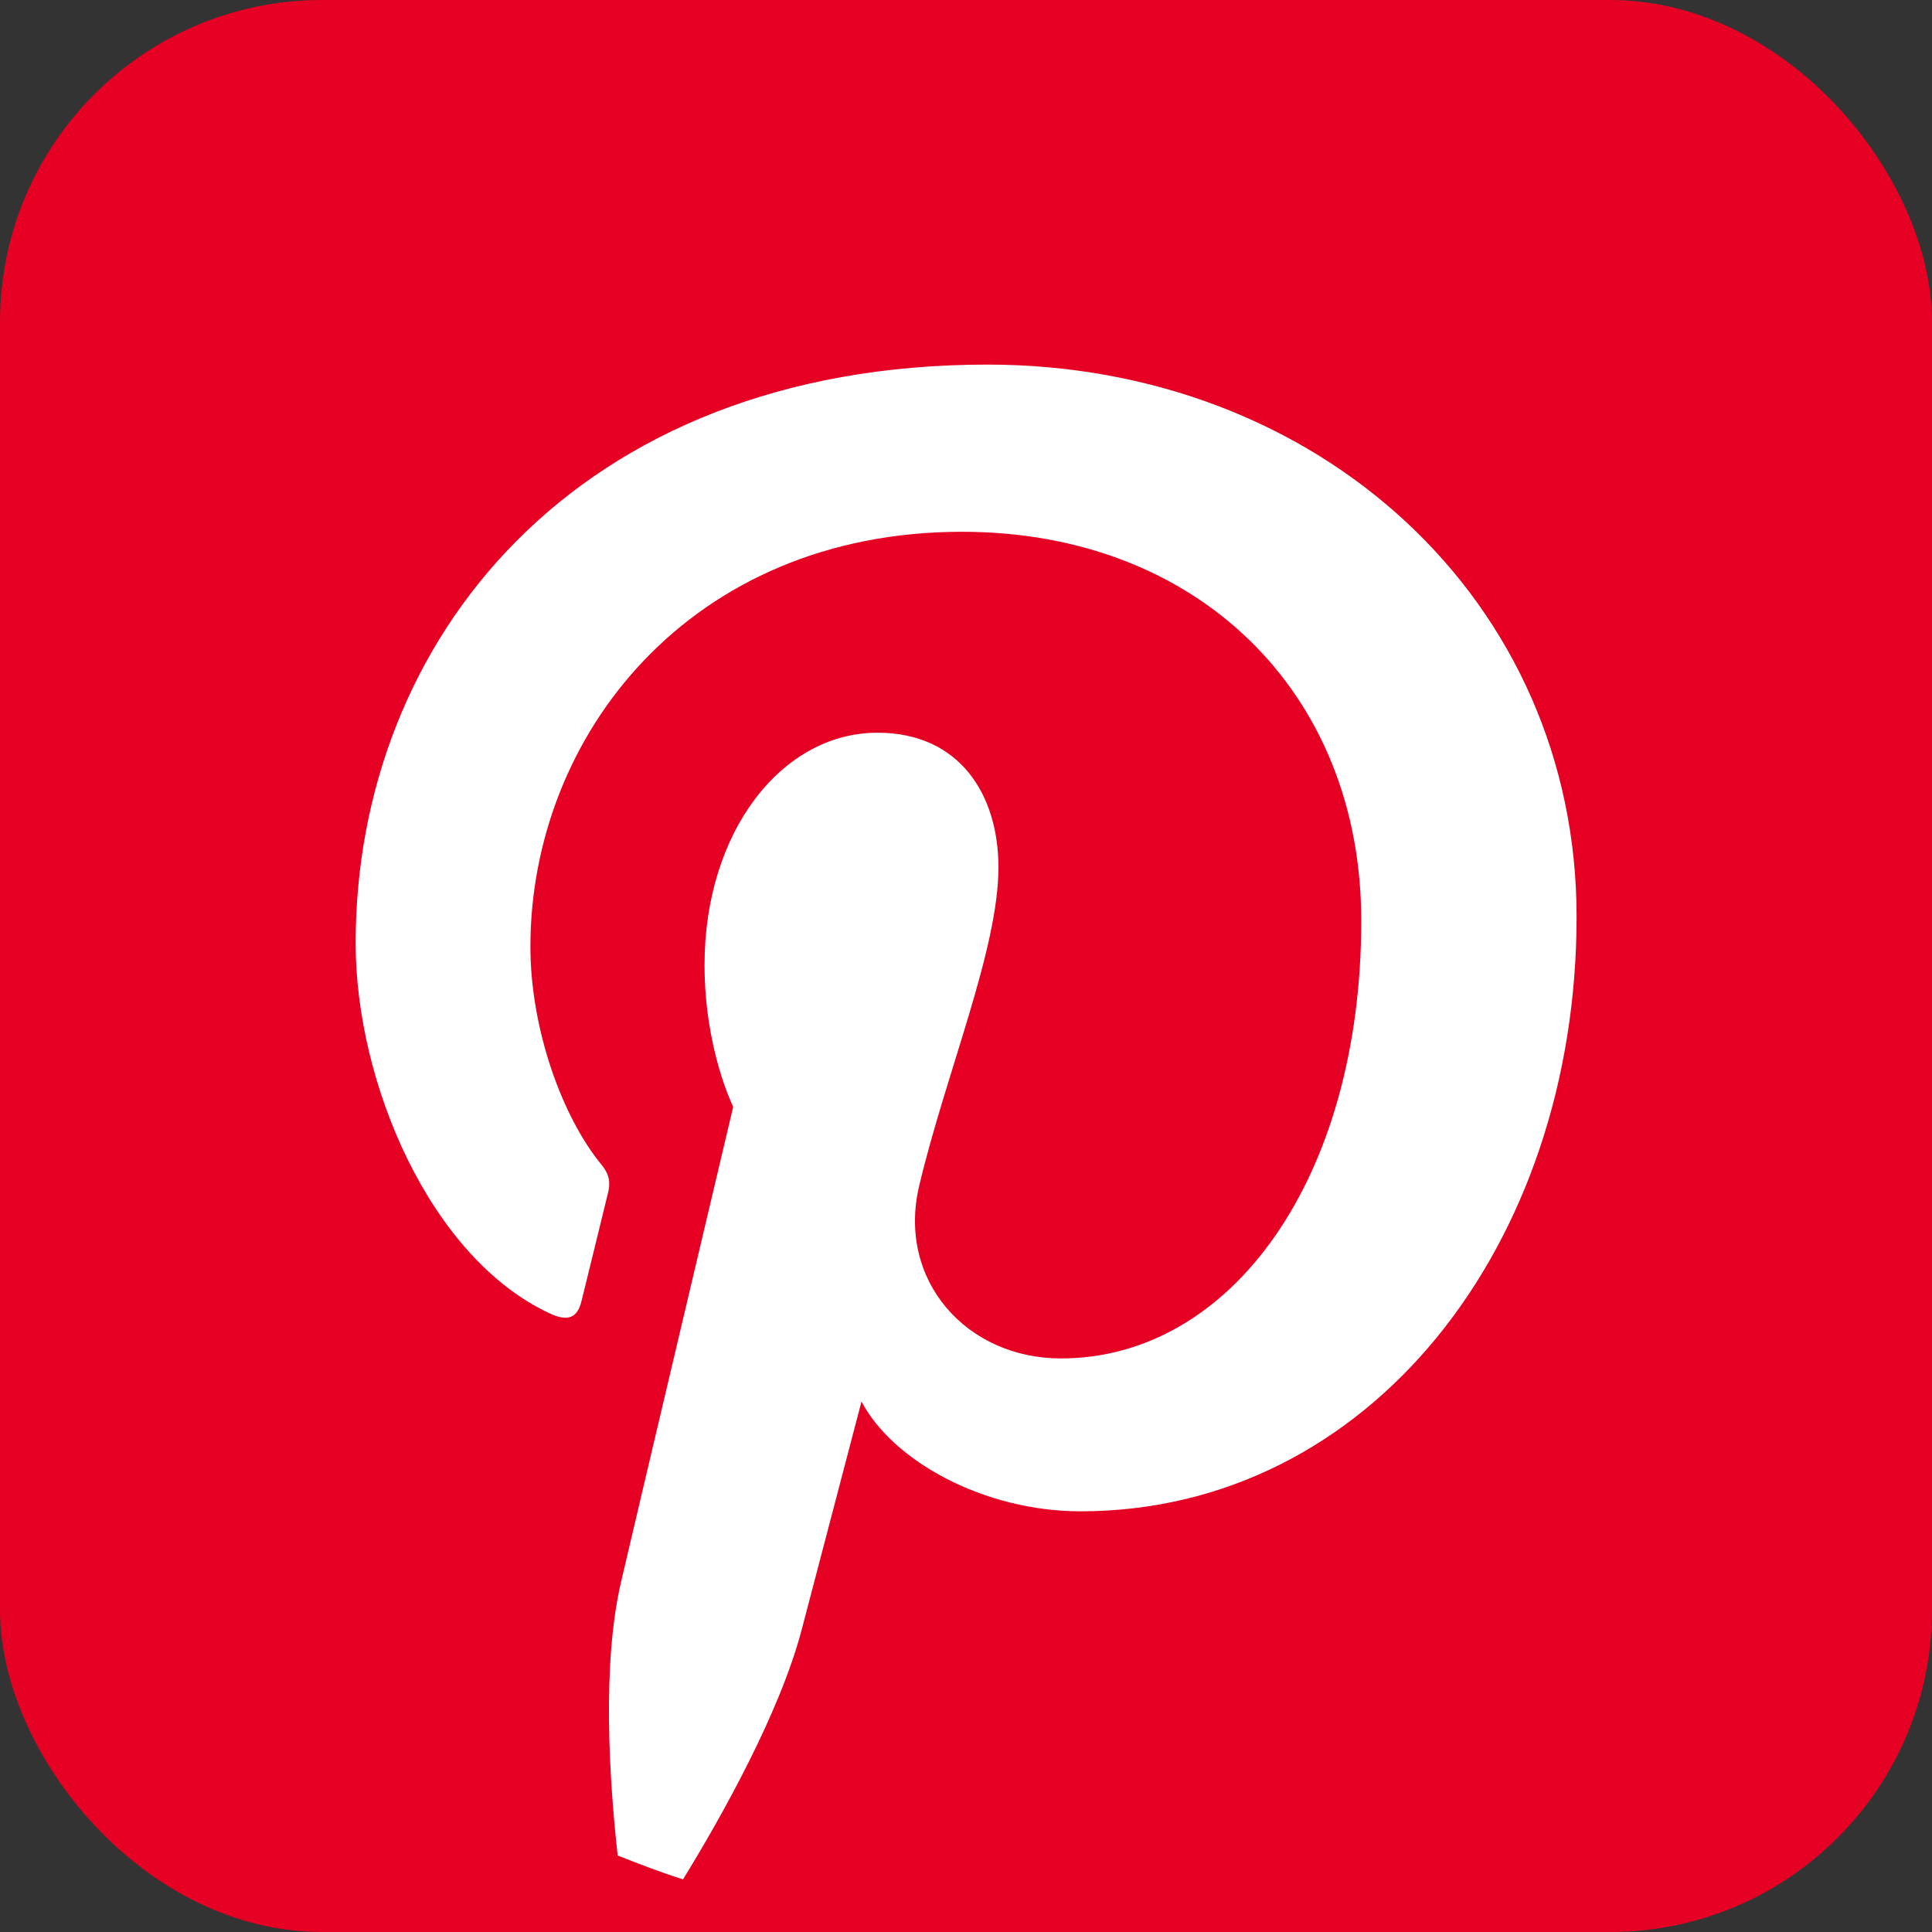 <svg width="24" height="24" viewBox="0 0 24 24" fill="none" xmlns="http://www.w3.org/2000/svg">
<rect x="0" y="0" width="24" height="24" fill="#333333" stroke="none"/>
<g clip-path="url(#clip0_14170_17971)">
<rect width="24" height="24" rx="4" fill="#E60023"/>
<path d="M12.265 4.529C7.139 4.529 4.418 7.969 4.418 11.715C4.418 13.457 5.345 15.625 6.829 16.316C7.053 16.42 7.174 16.375 7.225 16.157C7.265 15.992 7.465 15.185 7.555 14.81C7.584 14.691 7.57 14.588 7.473 14.47C6.982 13.874 6.589 12.78 6.589 11.76C6.589 9.14 8.572 6.606 11.951 6.606C14.868 6.606 16.91 8.594 16.91 11.437C16.91 14.649 15.288 16.875 13.178 16.875C12.012 16.875 11.139 15.911 11.419 14.728C11.755 13.317 12.403 11.794 12.403 10.775C12.403 9.863 11.914 9.102 10.901 9.102C9.709 9.102 8.752 10.335 8.752 11.986C8.752 13.037 9.108 13.749 9.108 13.749C9.108 13.749 7.931 18.725 7.715 19.651C7.476 20.674 7.569 22.11 7.673 23.05C7.941 23.155 8.209 23.26 8.485 23.346C8.97 22.557 9.694 21.264 9.962 20.233C10.107 19.677 10.702 17.41 10.702 17.41C11.089 18.148 12.22 18.774 13.423 18.774C17.005 18.774 19.585 15.48 19.585 11.387C19.585 7.464 16.384 4.529 12.265 4.529Z" fill="white"/>
</g>
<defs>
<clipPath id="clip0_14170_17971">
<rect width="24" height="24" fill="white"/>
</clipPath>
</defs>
</svg>
